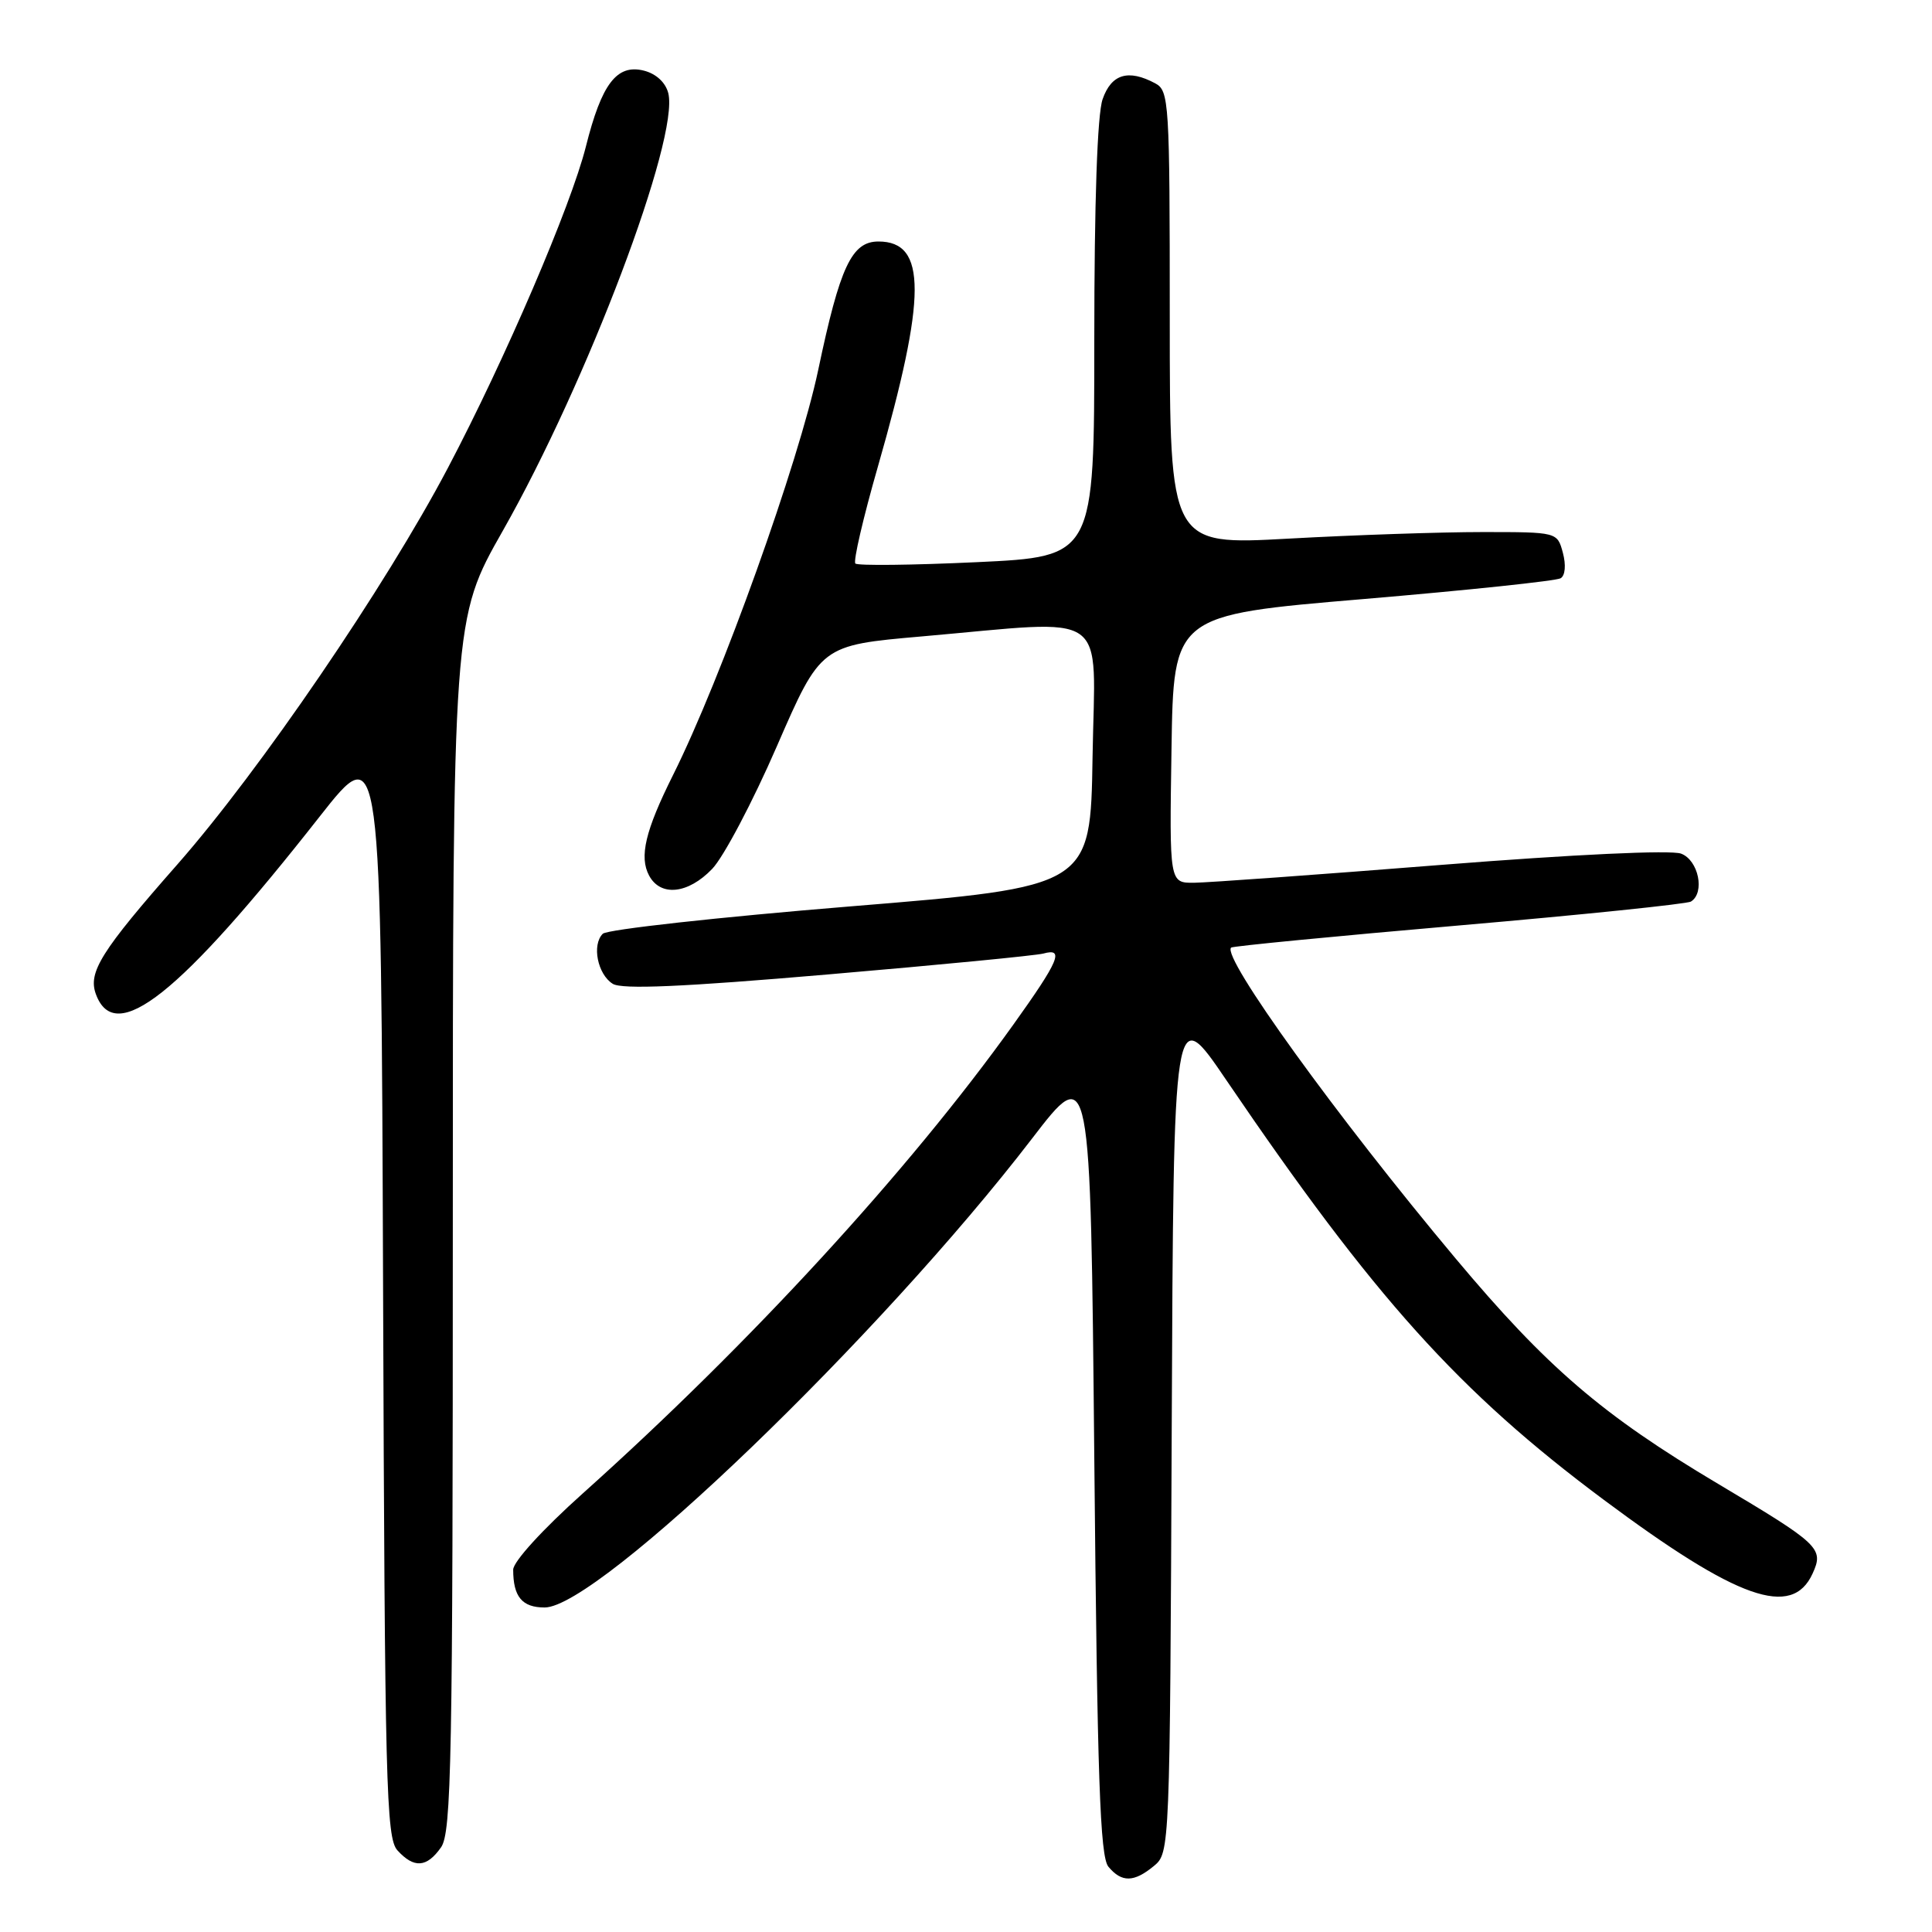 <?xml version="1.0" encoding="UTF-8" standalone="no"?>
<!DOCTYPE svg PUBLIC "-//W3C//DTD SVG 1.1//EN" "http://www.w3.org/Graphics/SVG/1.1/DTD/svg11.dtd" >
<svg xmlns="http://www.w3.org/2000/svg" xmlns:xlink="http://www.w3.org/1999/xlink" version="1.1" viewBox="0 0 256 256">
 <g >
 <path fill="currentColor"
d=" M 152.90 247.25 C 155.00 245.51 155.02 245.19 155.26 189.16 C 155.50 132.82 155.50 132.82 162.50 143.13 C 182.08 171.94 193.28 184.41 212.52 198.74 C 230.25 211.95 237.45 214.49 240.18 208.50 C 241.70 205.17 241.13 204.63 227.64 196.61 C 212.28 187.47 204.97 181.19 192.87 166.75 C 177.13 147.96 161.83 126.77 163.13 125.56 C 163.33 125.37 176.92 124.05 193.31 122.63 C 209.71 121.21 223.55 119.78 224.06 119.46 C 225.95 118.29 225.06 113.97 222.75 113.11 C 221.41 112.61 208.57 113.21 191.00 114.60 C 174.78 115.89 160.03 116.95 158.23 116.97 C 154.95 117.00 154.95 117.00 155.23 99.25 C 155.50 81.50 155.50 81.50 180.64 79.38 C 194.46 78.21 206.24 76.97 206.80 76.62 C 207.40 76.25 207.52 74.86 207.09 73.25 C 206.35 70.50 206.35 70.50 196.43 70.50 C 190.97 70.50 179.41 70.89 170.75 71.37 C 155.00 72.24 155.00 72.24 155.00 42.16 C 155.00 13.43 154.91 12.02 153.07 11.04 C 149.50 9.13 147.26 9.81 146.10 13.15 C 145.40 15.15 145.00 26.75 145.00 45.03 C 145.00 73.76 145.00 73.76 129.44 74.49 C 120.88 74.89 113.64 74.97 113.34 74.67 C 113.04 74.37 114.38 68.59 116.33 61.81 C 122.80 39.24 122.82 32.00 116.40 32.00 C 112.86 32.00 111.30 35.31 108.42 49.01 C 105.83 61.29 95.59 89.88 89.17 102.72 C 85.50 110.07 84.68 113.53 86.01 116.02 C 87.53 118.85 91.18 118.46 94.37 115.13 C 95.88 113.56 99.74 106.25 102.94 98.88 C 108.76 85.50 108.76 85.50 122.13 84.33 C 147.46 82.12 145.09 80.45 144.77 100.25 C 144.50 117.50 144.50 117.50 112.70 120.10 C 95.21 121.53 80.44 123.16 79.87 123.73 C 78.40 125.20 79.18 129.10 81.19 130.36 C 82.41 131.12 90.38 130.78 109.69 129.12 C 124.44 127.86 137.29 126.61 138.25 126.35 C 141.07 125.57 140.34 127.29 134.25 135.80 C 120.36 155.20 99.38 178.04 77.25 197.86 C 71.91 202.64 68.00 206.93 68.00 207.99 C 68.00 211.58 69.18 213.00 72.17 213.00 C 79.29 213.00 116.59 177.12 136.74 150.88 C 144.50 140.77 144.50 140.77 145.00 193.23 C 145.40 235.67 145.76 246.01 146.87 247.35 C 148.63 249.46 150.25 249.44 152.90 247.25 Z  M 58.44 244.78 C 59.82 242.81 60.00 233.32 60.00 162.27 C 60.00 81.99 60.00 81.99 66.63 70.32 C 77.83 50.58 90.04 18.29 88.55 12.34 C 88.19 10.93 86.94 9.77 85.32 9.36 C 81.73 8.46 79.72 11.09 77.63 19.43 C 75.65 27.29 66.95 47.57 59.35 62.00 C 51.09 77.69 34.42 102.12 23.52 114.52 C 13.40 126.02 11.63 128.84 12.71 131.74 C 15.25 138.63 23.76 131.88 42.38 108.17 C 50.50 97.84 50.50 97.84 50.76 170.60 C 50.99 236.56 51.17 243.53 52.66 245.18 C 54.85 247.59 56.55 247.48 58.44 244.78 Z "/>
</g>
</svg>